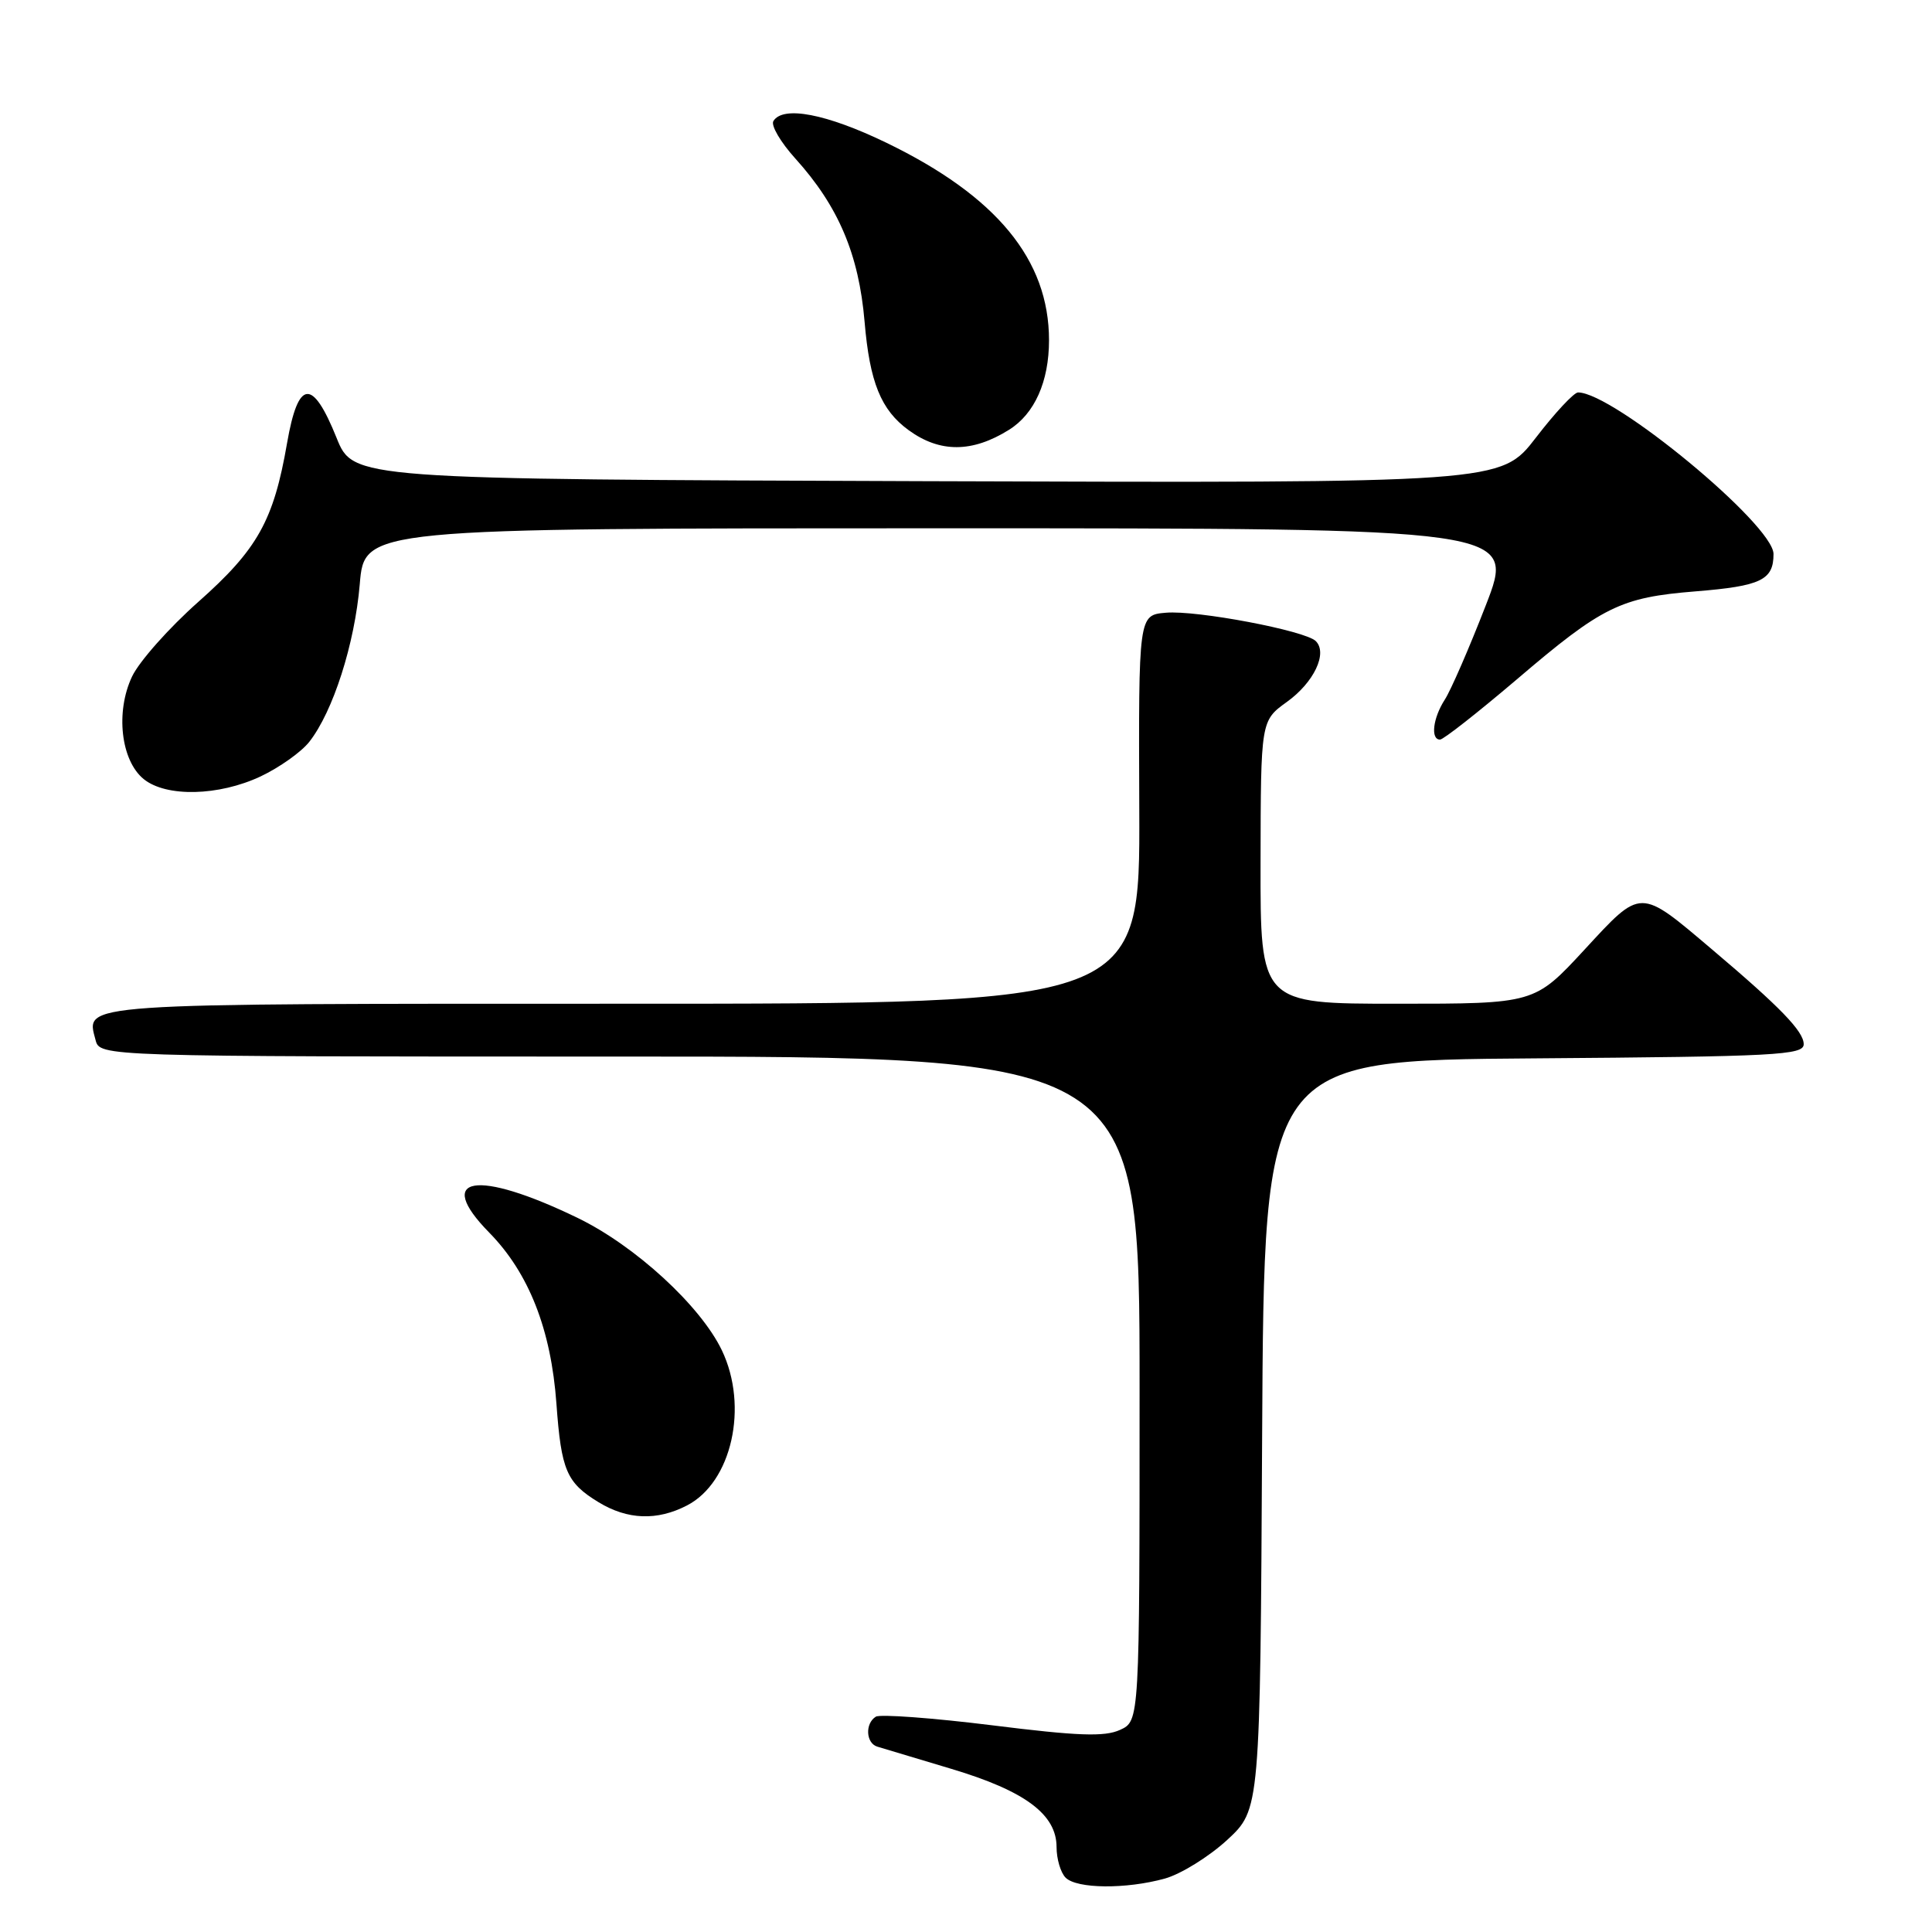 <?xml version="1.0" encoding="UTF-8" standalone="no"?>
<!DOCTYPE svg PUBLIC "-//W3C//DTD SVG 1.1//EN" "http://www.w3.org/Graphics/SVG/1.1/DTD/svg11.dtd" >
<svg xmlns="http://www.w3.org/2000/svg" xmlns:xlink="http://www.w3.org/1999/xlink" version="1.1" viewBox="0 0 256 256">
 <g >
 <path fill="currentColor"
d=" M 154.35 248.92 C 156.47 248.33 160.18 246.03 162.60 243.81 C 166.98 239.76 166.98 239.76 167.24 190.13 C 167.50 140.50 167.50 140.50 203.25 140.24 C 235.42 140.00 239.00 139.81 239.00 138.36 C 239.00 136.66 235.88 133.44 226.86 125.81 C 217.18 117.61 217.55 117.61 209.94 125.85 C 203.33 133.00 203.33 133.00 185.17 133.00 C 167.00 133.00 167.00 133.00 167.03 114.25 C 167.06 95.50 167.06 95.50 170.53 93.00 C 174.10 90.43 175.95 86.55 174.35 84.95 C 172.96 83.56 158.55 80.83 154.48 81.19 C 150.86 81.50 150.86 81.50 150.96 107.25 C 151.06 133.00 151.06 133.00 82.65 133.00 C 9.64 133.00 11.37 132.88 12.66 137.80 C 13.23 140.00 13.23 140.00 82.12 140.00 C 151.00 140.00 151.00 140.00 151.00 184.02 C 151.00 228.04 151.00 228.04 148.41 229.22 C 146.36 230.16 142.82 230.03 131.46 228.61 C 123.56 227.63 116.62 227.12 116.05 227.47 C 114.60 228.37 114.73 230.98 116.25 231.44 C 116.94 231.64 121.36 232.97 126.08 234.39 C 135.83 237.31 140.00 240.42 140.00 244.75 C 140.00 246.32 140.54 248.14 141.20 248.80 C 142.69 250.29 149.22 250.34 154.35 248.92 Z  M 91.03 199.48 C 96.96 196.42 99.22 186.38 95.65 178.92 C 92.82 173.02 84.16 165.07 76.54 161.38 C 63.14 154.89 57.47 155.83 64.82 163.32 C 70.08 168.68 73.02 176.16 73.73 186.00 C 74.37 194.83 75.06 196.46 79.31 199.05 C 83.15 201.39 87.07 201.53 91.03 199.48 Z  M 34.53 102.88 C 37.01 101.71 39.92 99.65 40.98 98.30 C 44.13 94.29 47.00 85.34 47.67 77.41 C 48.29 70.00 48.29 70.00 124.57 70.00 C 200.85 70.00 200.85 70.00 196.86 80.25 C 194.67 85.89 192.23 91.50 191.44 92.71 C 189.87 95.14 189.53 98.00 190.81 98.00 C 191.26 98.00 195.81 94.42 200.94 90.06 C 212.32 80.34 214.72 79.16 224.66 78.36 C 233.34 77.66 235.00 76.86 235.00 73.41 C 235.00 69.54 213.78 52.00 209.10 52.00 C 208.56 52.00 206.04 54.70 203.50 58.01 C 198.87 64.01 198.87 64.01 122.84 63.76 C 46.80 63.50 46.80 63.50 44.59 58.00 C 41.39 50.06 39.51 50.26 38.04 58.70 C 36.26 68.99 34.13 72.79 26.28 79.75 C 22.40 83.19 18.45 87.64 17.50 89.64 C 15.28 94.32 16.01 100.78 19.05 103.24 C 22.03 105.65 28.98 105.49 34.53 102.88 Z  M 133.70 56.95 C 137.09 54.84 139.00 50.56 139.00 45.08 C 139.00 34.42 132.05 25.98 117.44 18.91 C 109.52 15.08 103.75 13.97 102.48 16.04 C 102.12 16.61 103.43 18.84 105.38 21.00 C 111.10 27.33 113.80 33.70 114.56 42.61 C 115.24 50.66 116.73 54.33 120.40 57.00 C 124.53 60.01 128.83 60.00 133.70 56.95 Z "/>
</g>
</svg>